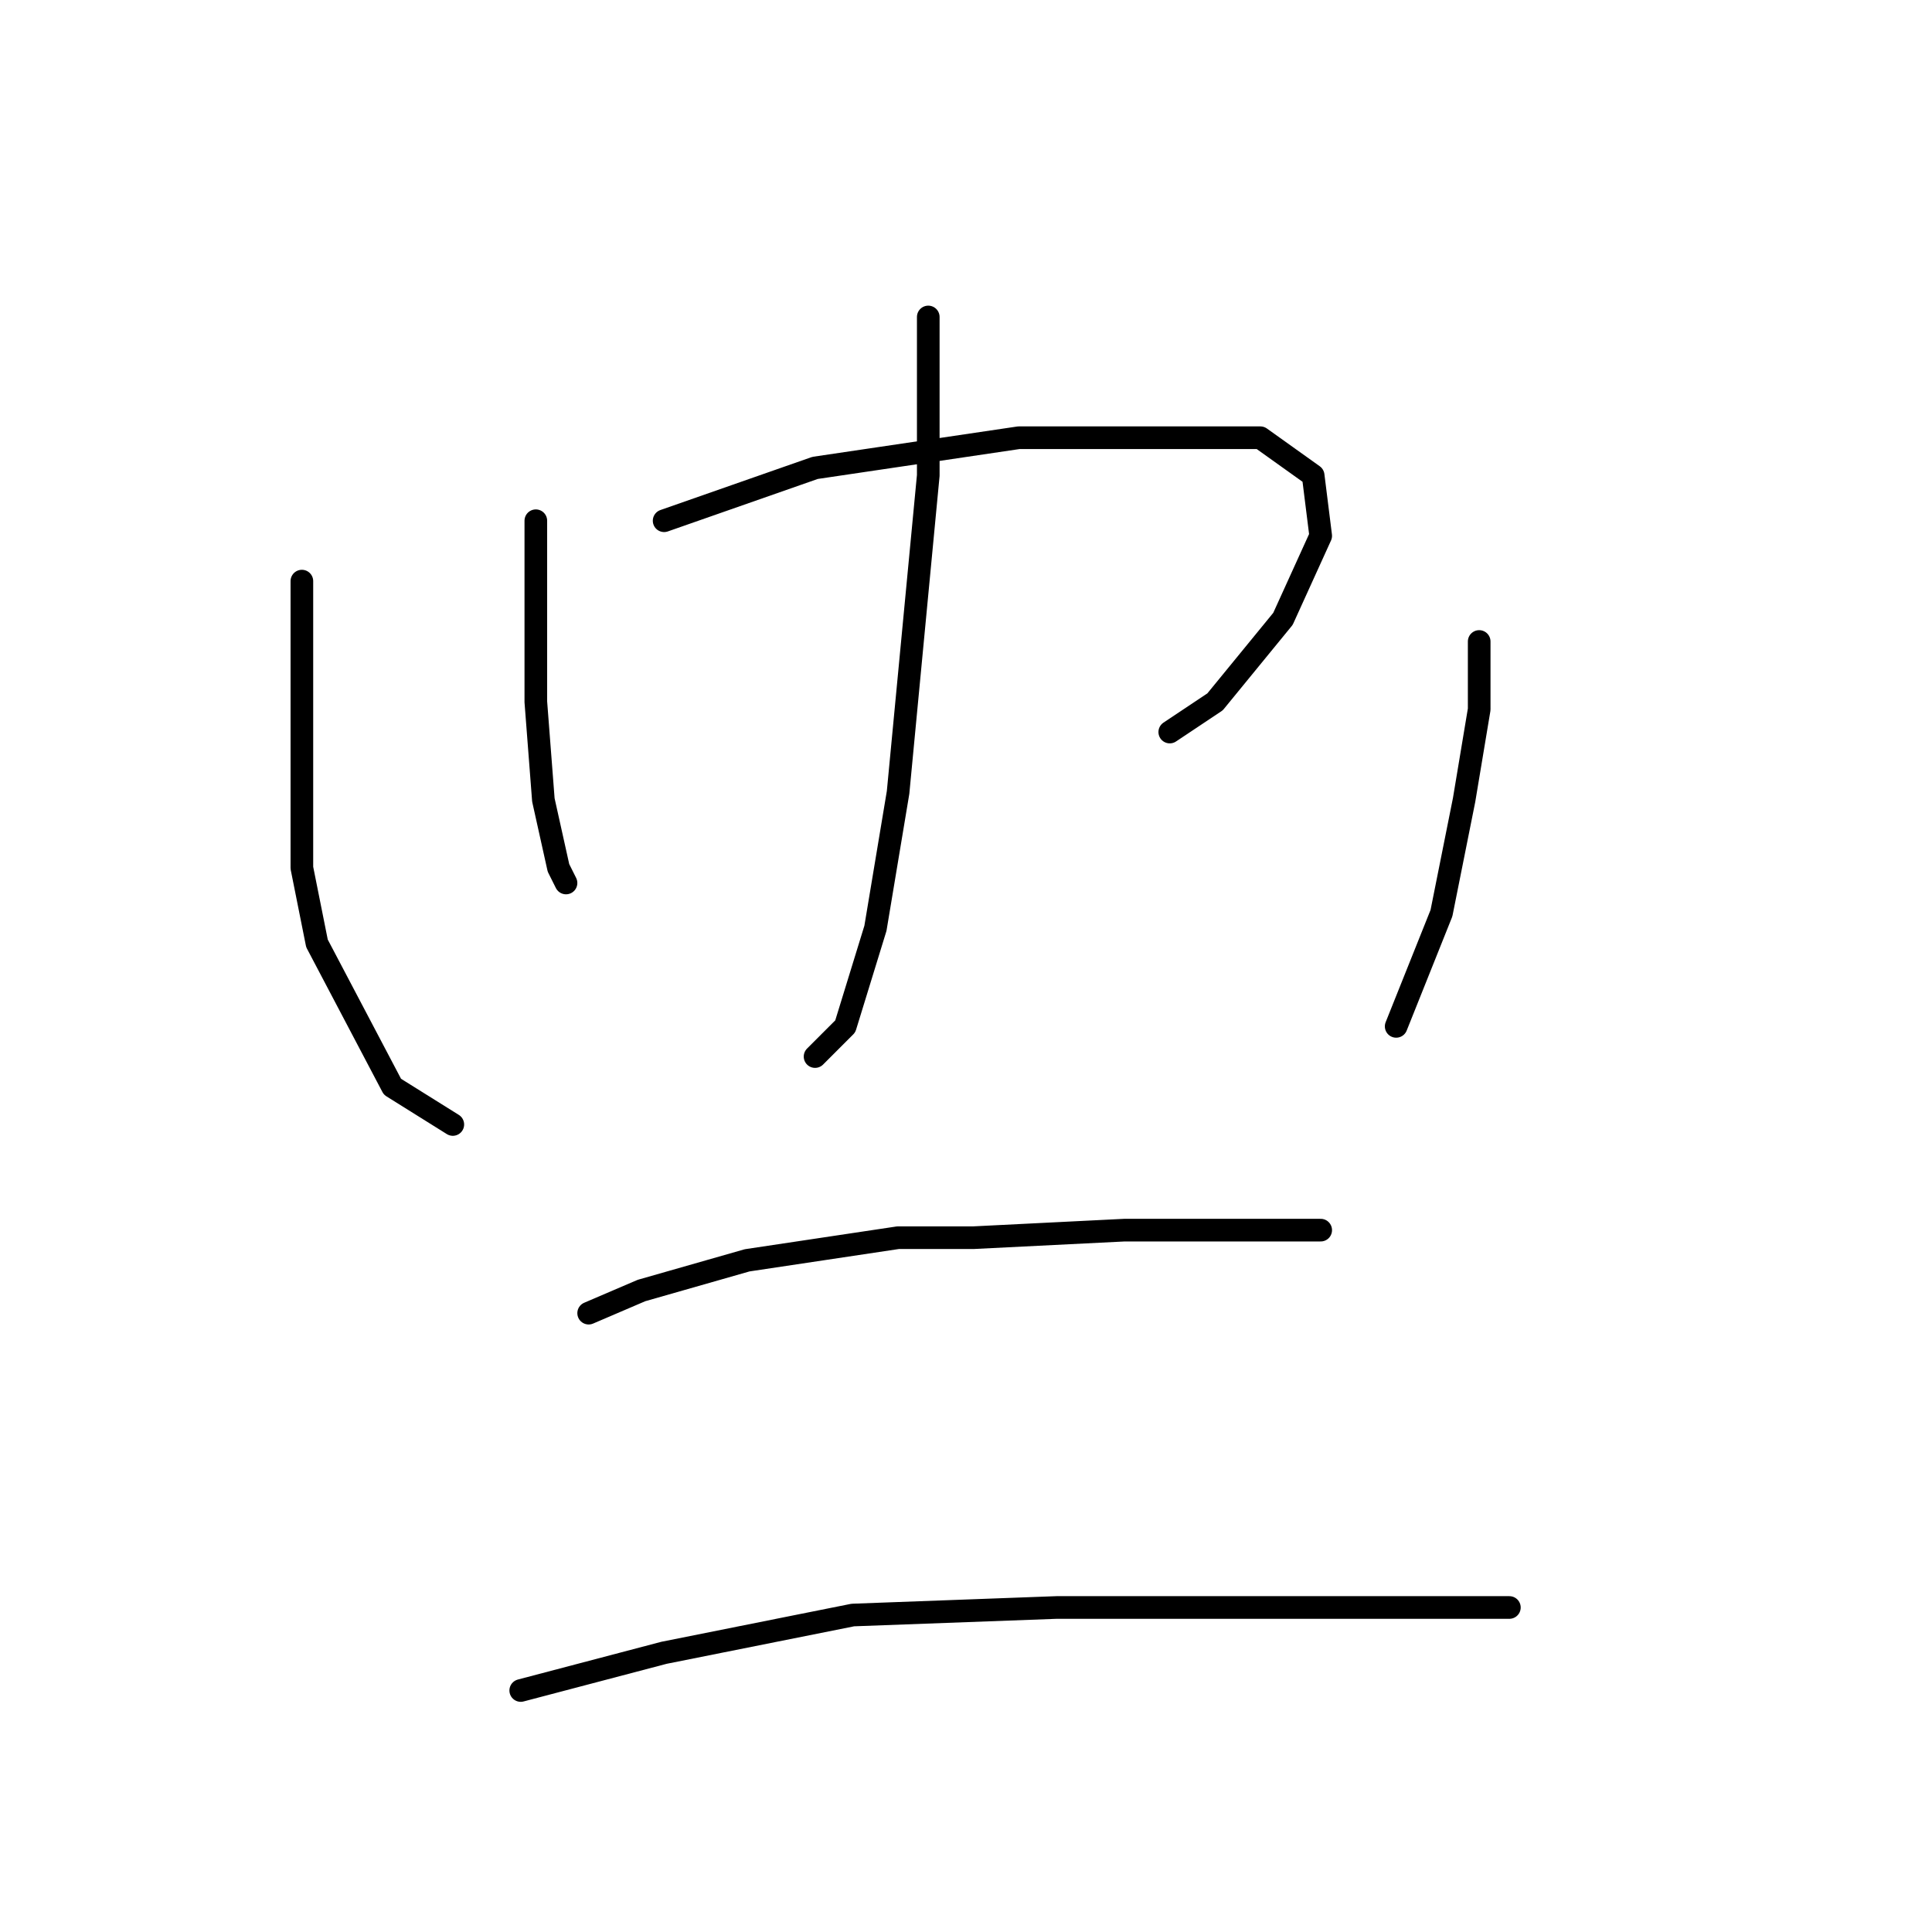 <?xml version="1.0" standalone="no"?>
    <svg width="256" height="256" xmlns="http://www.w3.org/2000/svg" version="1.1">
    <polyline stroke="black" stroke-width="3" stroke-linecap="round" fill="transparent" stroke-linejoin="round" points="71 69 71 80 71 93 72 106 74 115 75 117 75 117 " />
        <polyline stroke="black" stroke-width="3" stroke-linecap="round" fill="transparent" stroke-linejoin="round" points="88 69 108 62 135 58 155 58 167 58 174 63 175 71 170 82 161 93 155 97 155 97 " />
        <polyline stroke="black" stroke-width="3" stroke-linecap="round" fill="transparent" stroke-linejoin="round" points="123 42 123 63 121 84 119 105 116 123 112 136 108 140 108 140 " />
        <polyline stroke="black" stroke-width="3" stroke-linecap="round" fill="transparent" stroke-linejoin="round" points="40 77 40 95 40 115 42 125 52 144 60 149 60 149 " />
        <polyline stroke="black" stroke-width="3" stroke-linecap="round" fill="transparent" stroke-linejoin="round" points="196 85 196 94 194 106 191 121 185 136 185 136 " />
        <polyline stroke="black" stroke-width="3" stroke-linecap="round" fill="transparent" stroke-linejoin="round" points="78 174 85 171 99 167 119 164 129 164 149 163 165 163 175 163 175 163 " />
        <polyline stroke="black" stroke-width="3" stroke-linecap="round" fill="transparent" stroke-linejoin="round" points="69 224 88 219 113 214 140 213 153 213 176 213 194 213 200 213 200 213 " />
        </svg>